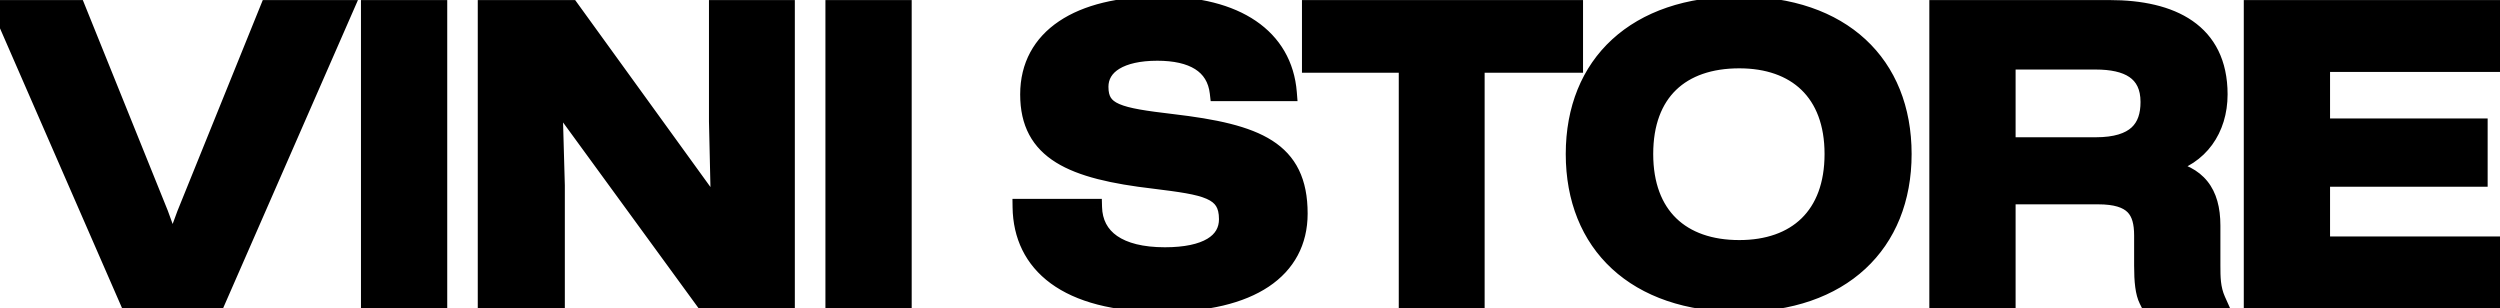 <svg width="300" height="37" viewBox="0 0 300 37" fill="none" xmlns="http://www.w3.org/2000/svg">
<mask id="path-1-outside-1_27_17" maskUnits="userSpaceOnUse" x="-2" y="-1" width="303" height="39" fill="black">
<rect fill="white" x="-2" y="-1" width="303" height="39"/>
<path d="M15.312 36L0.048 1.008H9.264L19.2 25.632L20.544 29.328H20.88L22.224 25.68L32.208 1.008H41.424L26.112 36H15.312ZM44.316 36V1.008H52.668V36H44.316ZM58.332 36V1.008H68.508L85.98 25.152H86.316L86.076 14.544V1.008H94.38V36H84.348L66.876 12.048H66.492L66.78 22.272V36H58.332ZM100.051 36V1.008H108.403V36H100.051ZM139.501 36.432C127.885 36.432 122.605 31.68 122.509 24.864H131.245C131.341 28.512 134.269 30.672 139.789 30.672C144.733 30.672 147.277 29.04 147.277 26.304C147.277 22.8 144.685 22.416 138.493 21.648C128.605 20.496 123.421 18.24 123.421 11.328C123.421 4.464 129.421 0.576 139.213 0.576C148.333 0.576 154.093 4.416 154.621 11.136H146.173C145.789 7.776 143.053 6.288 138.877 6.288C134.509 6.288 132.013 7.872 132.013 10.416C132.013 13.44 134.173 13.92 140.701 14.688C150.877 15.888 155.917 17.904 155.917 25.632C155.917 32.4 150.109 36.432 139.501 36.432ZM168.852 36V7.728H157.236V1.008H188.964V7.728H177.156V36H168.852ZM208.714 36.432C196.234 36.432 188.89 29.328 188.89 18.48C188.89 7.632 196.282 0.576 208.714 0.576C221.05 0.576 228.394 7.632 228.394 18.48C228.394 29.328 221.002 36.432 208.714 36.432ZM208.714 29.808C215.53 29.808 219.946 25.872 219.946 18.48C219.946 11.088 215.482 7.2 208.714 7.2C201.754 7.2 197.386 11.088 197.386 18.48C197.386 25.872 201.802 29.808 208.714 29.808ZM232.52 36V1.008H253.16C260.6 1.008 266.312 3.744 266.312 11.328C266.312 15.504 264.008 18.864 259.928 19.872V20.208C263.72 20.88 265.448 23.04 265.448 27.072V31.872C265.448 33.216 265.448 34.608 266.072 36H257.672C257.24 35.136 257.096 33.792 257.096 31.872V28.272C257.096 25.248 255.992 23.52 251.768 23.52H240.872V36H232.52ZM240.872 17.472H251.48C256.28 17.472 257.864 15.36 257.864 12.24C257.864 8.592 255.272 7.344 251.48 7.344H240.872V17.472ZM270.254 36V1.008H299.87V7.632H278.606V15.216H297.518V21.408H278.606V29.376H299.966V36H270.254Z"/>
</mask>
<path d="M15.312 36L0.048 1.008H9.264L19.2 25.632L20.544 29.328H20.88L22.224 25.68L32.208 1.008H41.424L26.112 36H15.312ZM44.316 36V1.008H52.668V36H44.316ZM58.332 36V1.008H68.508L85.98 25.152H86.316L86.076 14.544V1.008H94.38V36H84.348L66.876 12.048H66.492L66.78 22.272V36H58.332ZM100.051 36V1.008H108.403V36H100.051ZM139.501 36.432C127.885 36.432 122.605 31.68 122.509 24.864H131.245C131.341 28.512 134.269 30.672 139.789 30.672C144.733 30.672 147.277 29.04 147.277 26.304C147.277 22.8 144.685 22.416 138.493 21.648C128.605 20.496 123.421 18.24 123.421 11.328C123.421 4.464 129.421 0.576 139.213 0.576C148.333 0.576 154.093 4.416 154.621 11.136H146.173C145.789 7.776 143.053 6.288 138.877 6.288C134.509 6.288 132.013 7.872 132.013 10.416C132.013 13.44 134.173 13.92 140.701 14.688C150.877 15.888 155.917 17.904 155.917 25.632C155.917 32.4 150.109 36.432 139.501 36.432ZM168.852 36V7.728H157.236V1.008H188.964V7.728H177.156V36H168.852ZM208.714 36.432C196.234 36.432 188.89 29.328 188.89 18.48C188.89 7.632 196.282 0.576 208.714 0.576C221.05 0.576 228.394 7.632 228.394 18.48C228.394 29.328 221.002 36.432 208.714 36.432ZM208.714 29.808C215.53 29.808 219.946 25.872 219.946 18.48C219.946 11.088 215.482 7.2 208.714 7.2C201.754 7.2 197.386 11.088 197.386 18.48C197.386 25.872 201.802 29.808 208.714 29.808ZM232.52 36V1.008H253.16C260.6 1.008 266.312 3.744 266.312 11.328C266.312 15.504 264.008 18.864 259.928 19.872V20.208C263.72 20.88 265.448 23.04 265.448 27.072V31.872C265.448 33.216 265.448 34.608 266.072 36H257.672C257.24 35.136 257.096 33.792 257.096 31.872V28.272C257.096 25.248 255.992 23.52 251.768 23.52H240.872V36H232.52ZM240.872 17.472H251.48C256.28 17.472 257.864 15.36 257.864 12.24C257.864 8.592 255.272 7.344 251.48 7.344H240.872V17.472ZM270.254 36V1.008H299.87V7.632H278.606V15.216H297.518V21.408H278.606V29.376H299.966V36H270.254Z" fill="black"/>
<path d="M15.312 36L14.395 36.4L14.657 37H15.312V36ZM0.048 1.008V0.008H-1.479L-0.869 1.408L0.048 1.008ZM9.264 1.008L10.191 0.634L9.939 0.008H9.264V1.008ZM19.2 25.632L20.14 25.29L20.134 25.274L20.127 25.258L19.2 25.632ZM20.544 29.328L19.604 29.67L19.844 30.328H20.544V29.328ZM20.88 29.328V30.328H21.577L21.818 29.674L20.88 29.328ZM22.224 25.68L21.297 25.305L21.291 25.32L21.286 25.334L22.224 25.68ZM32.208 1.008V0.008H31.534L31.281 0.633L32.208 1.008ZM41.424 1.008L42.34 1.409L42.953 0.008H41.424V1.008ZM26.112 36V37H26.766L27.028 36.401L26.112 36ZM16.229 35.6L0.965 0.608L-0.869 1.408L14.395 36.4L16.229 35.6ZM0.048 2.008H9.264V0.008H0.048V2.008ZM8.337 1.382L18.273 26.006L20.127 25.258L10.191 0.634L8.337 1.382ZM18.26 25.974L19.604 29.67L21.484 28.986L20.14 25.29L18.26 25.974ZM20.544 30.328H20.88V28.328H20.544V30.328ZM21.818 29.674L23.162 26.026L21.286 25.334L19.942 28.982L21.818 29.674ZM23.151 26.055L33.135 1.383L31.281 0.633L21.297 25.305L23.151 26.055ZM32.208 2.008H41.424V0.008H32.208V2.008ZM40.508 0.607L25.196 35.599L27.028 36.401L42.34 1.409L40.508 0.607ZM26.112 35H15.312V37H26.112V35ZM44.316 36H43.316V37H44.316V36ZM44.316 1.008V0.008H43.316V1.008H44.316ZM52.668 1.008H53.668V0.008H52.668V1.008ZM52.668 36V37H53.668V36H52.668ZM45.316 36V1.008H43.316V36H45.316ZM44.316 2.008H52.668V0.008H44.316V2.008ZM51.668 1.008V36H53.668V1.008H51.668ZM52.668 35H44.316V37H52.668V35ZM58.332 36H57.332V37H58.332V36ZM58.332 1.008V0.008H57.332V1.008H58.332ZM68.508 1.008L69.318 0.422L69.019 0.008H68.508V1.008ZM85.98 25.152L85.17 25.738L85.469 26.152H85.98V25.152ZM86.316 25.152V26.152H87.339L87.316 25.129L86.316 25.152ZM86.076 14.544H85.076V14.555L85.076 14.567L86.076 14.544ZM86.076 1.008V0.008H85.076V1.008H86.076ZM94.38 1.008H95.38V0.008H94.38V1.008ZM94.38 36V37H95.38V36H94.38ZM84.348 36L83.54 36.589L83.84 37H84.348V36ZM66.876 12.048L67.684 11.459L67.384 11.048H66.876V12.048ZM66.492 12.048V11.048H65.463L65.492 12.076L66.492 12.048ZM66.78 22.272H67.78V22.258L67.78 22.244L66.78 22.272ZM66.78 36V37H67.78V36H66.78ZM59.332 36V1.008H57.332V36H59.332ZM58.332 2.008H68.508V0.008H58.332V2.008ZM67.698 1.594L85.17 25.738L86.79 24.566L69.318 0.422L67.698 1.594ZM85.98 26.152H86.316V24.152H85.98V26.152ZM87.316 25.129L87.076 14.521L85.076 14.567L85.316 25.175L87.316 25.129ZM87.076 14.544V1.008H85.076V14.544H87.076ZM86.076 2.008H94.38V0.008H86.076V2.008ZM93.38 1.008V36H95.38V1.008H93.38ZM94.38 35H84.348V37H94.38V35ZM85.156 35.411L67.684 11.459L66.068 12.637L83.54 36.589L85.156 35.411ZM66.876 11.048H66.492V13.048H66.876V11.048ZM65.492 12.076L65.78 22.3L67.78 22.244L67.492 12.02L65.492 12.076ZM65.78 22.272V36H67.78V22.272H65.78ZM66.78 35H58.332V37H66.78V35ZM100.051 36H99.051V37H100.051V36ZM100.051 1.008V0.008H99.051V1.008H100.051ZM108.403 1.008H109.403V0.008H108.403V1.008ZM108.403 36V37H109.403V36H108.403ZM101.051 36V1.008H99.051V36H101.051ZM100.051 2.008H108.403V0.008H100.051V2.008ZM107.403 1.008V36H109.403V1.008H107.403ZM108.403 35H100.051V37H108.403V35ZM122.509 24.864V23.864H121.495L121.509 24.878L122.509 24.864ZM131.245 24.864L132.245 24.838L132.219 23.864H131.245V24.864ZM138.493 21.648L138.616 20.656L138.609 20.655L138.493 21.648ZM154.621 11.136V12.136H155.703L155.618 11.058L154.621 11.136ZM146.173 11.136L145.18 11.249L145.281 12.136H146.173V11.136ZM140.701 14.688L140.818 13.695L140.818 13.695L140.701 14.688ZM139.501 35.432C133.81 35.432 129.825 34.265 127.276 32.397C124.768 30.56 123.553 27.974 123.509 24.85L121.509 24.878C121.561 28.57 123.034 31.768 126.094 34.011C129.114 36.223 133.577 37.432 139.501 37.432V35.432ZM122.509 25.864H131.245V23.864H122.509V25.864ZM130.245 24.89C130.301 27.013 131.201 28.769 132.913 29.957C134.578 31.114 136.92 31.672 139.789 31.672V29.672C137.138 29.672 135.256 29.15 134.054 28.315C132.897 27.511 132.285 26.363 132.245 24.838L130.245 24.89ZM139.789 31.672C142.345 31.672 144.425 31.255 145.9 30.372C147.436 29.454 148.277 28.047 148.277 26.304H146.277C146.277 27.297 145.846 28.074 144.874 28.656C143.841 29.273 142.177 29.672 139.789 29.672V31.672ZM148.277 26.304C148.277 25.309 148.093 24.424 147.622 23.674C147.147 22.919 146.448 22.406 145.612 22.036C144.022 21.331 141.645 21.031 138.616 20.656L138.37 22.64C141.533 23.033 143.548 23.309 144.802 23.864C145.389 24.124 145.724 24.412 145.929 24.738C146.137 25.07 146.277 25.547 146.277 26.304H148.277ZM138.609 20.655C133.675 20.08 130.104 19.243 127.777 17.798C126.636 17.09 125.813 16.247 125.268 15.224C124.721 14.198 124.421 12.93 124.421 11.328H122.421C122.421 13.182 122.769 14.788 123.503 16.165C124.239 17.546 125.331 18.634 126.722 19.498C129.458 21.197 133.424 22.064 138.377 22.641L138.609 20.655ZM124.421 11.328C124.421 8.235 125.75 5.856 128.203 4.208C130.702 2.529 134.429 1.576 139.213 1.576V-0.424C134.206 -0.424 130.036 0.567 127.087 2.548C124.092 4.56 122.421 7.557 122.421 11.328H124.421ZM139.213 1.576C143.648 1.576 147.149 2.512 149.577 4.163C151.971 5.792 153.384 8.156 153.624 11.214L155.618 11.058C155.33 7.396 153.599 4.48 150.702 2.509C147.837 0.56 143.898 -0.424 139.213 -0.424V1.576ZM154.621 10.136H146.173V12.136H154.621V10.136ZM147.167 11.023C146.942 9.056 146.004 7.568 144.481 6.607C143.005 5.674 141.063 5.288 138.877 5.288V7.288C140.867 7.288 142.382 7.646 143.413 8.297C144.399 8.92 145.02 9.856 145.18 11.249L147.167 11.023ZM138.877 5.288C136.594 5.288 134.672 5.699 133.286 6.544C131.854 7.418 131.013 8.755 131.013 10.416H133.013C133.013 9.533 133.42 8.806 134.328 8.252C135.282 7.669 136.792 7.288 138.877 7.288V5.288ZM131.013 10.416C131.013 11.286 131.168 12.09 131.607 12.785C132.049 13.486 132.709 13.964 133.508 14.314C135.031 14.981 137.375 15.304 140.584 15.681L140.818 13.695C137.499 13.304 135.499 13.003 134.31 12.482C133.753 12.238 133.465 11.982 133.298 11.717C133.128 11.448 133.013 11.058 133.013 10.416H131.013ZM140.584 15.681C145.681 16.282 149.27 17.072 151.586 18.554C152.715 19.277 153.53 20.158 154.072 21.269C154.619 22.391 154.917 23.806 154.917 25.632H156.917C156.917 23.594 156.585 21.859 155.869 20.392C155.149 18.914 154.067 17.767 152.664 16.87C149.917 15.112 145.897 14.294 140.818 13.695L140.584 15.681ZM154.917 25.632C154.917 28.683 153.631 31.07 151.132 32.738C148.582 34.44 144.701 35.432 139.501 35.432V37.432C144.909 37.432 149.236 36.408 152.242 34.402C155.299 32.362 156.917 29.349 156.917 25.632H154.917ZM168.852 36H167.852V37H168.852V36ZM168.852 7.728H169.852V6.728H168.852V7.728ZM157.236 7.728H156.236V8.728H157.236V7.728ZM157.236 1.008V0.008H156.236V1.008H157.236ZM188.964 1.008H189.964V0.008H188.964V1.008ZM188.964 7.728V8.728H189.964V7.728H188.964ZM177.156 7.728V6.728H176.156V7.728H177.156ZM177.156 36V37H178.156V36H177.156ZM169.852 36V7.728H167.852V36H169.852ZM168.852 6.728H157.236V8.728H168.852V6.728ZM158.236 7.728V1.008H156.236V7.728H158.236ZM157.236 2.008H188.964V0.008H157.236V2.008ZM187.964 1.008V7.728H189.964V1.008H187.964ZM188.964 6.728H177.156V8.728H188.964V6.728ZM176.156 7.728V36H178.156V7.728H176.156ZM177.156 35H168.852V37H177.156V35ZM208.714 35.432C202.66 35.432 197.968 33.711 194.8 30.789C191.64 27.875 189.89 23.669 189.89 18.48H187.89C187.89 24.139 189.812 28.91 193.444 32.259C197.067 35.601 202.287 37.432 208.714 37.432V35.432ZM189.89 18.48C189.89 13.293 191.65 9.1 194.816 6.197C197.99 3.285 202.683 1.576 208.714 1.576V-0.424C202.312 -0.424 197.093 1.395 193.464 4.723C189.825 8.06 187.89 12.819 187.89 18.48H189.89ZM208.714 1.576C214.694 1.576 219.35 3.284 222.501 6.195C225.644 9.097 227.394 13.291 227.394 18.48H229.394C229.394 12.821 227.472 8.063 223.858 4.725C220.253 1.396 215.069 -0.424 208.714 -0.424V1.576ZM227.394 18.48C227.394 23.668 225.633 27.874 222.482 30.79C219.324 33.713 214.668 35.432 208.714 35.432V37.432C215.048 37.432 220.231 35.599 223.841 32.258C227.459 28.91 229.394 24.14 229.394 18.48H227.394ZM208.714 30.808C212.311 30.808 215.396 29.767 217.584 27.632C219.777 25.493 220.946 22.377 220.946 18.48H218.946C218.946 21.975 217.907 24.523 216.187 26.2C214.464 27.881 211.933 28.808 208.714 28.808V30.808ZM220.946 18.48C220.946 14.58 219.763 11.475 217.563 9.349C215.368 7.228 212.285 6.2 208.714 6.2V8.2C211.91 8.2 214.443 9.116 216.173 10.787C217.897 12.453 218.946 14.988 218.946 18.48H220.946ZM208.714 6.2C205.053 6.2 201.943 7.225 199.745 9.349C197.541 11.479 196.386 14.586 196.386 18.48H198.386C198.386 14.982 199.414 12.449 201.135 10.787C202.861 9.119 205.415 8.2 208.714 8.2V6.2ZM196.386 18.48C196.386 22.377 197.555 25.494 199.762 27.634C201.963 29.769 205.072 30.808 208.714 30.808V28.808C205.443 28.808 202.888 27.879 201.154 26.198C199.425 24.522 198.386 21.975 198.386 18.48H196.386ZM232.52 36H231.52V37H232.52V36ZM232.52 1.008V0.008H231.52V1.008H232.52ZM259.927 19.872L259.688 18.901L258.927 19.089V19.872H259.927ZM259.927 20.208H258.927V21.046L259.753 21.193L259.927 20.208ZM266.072 36V37H267.616L266.984 35.591L266.072 36ZM257.672 36L256.777 36.447L257.053 37H257.672V36ZM240.872 23.52V22.52H239.872V23.52H240.872ZM240.872 36V37H241.872V36H240.872ZM240.872 17.472H239.872V18.472H240.872V17.472ZM240.872 7.344V6.344H239.872V7.344H240.872ZM233.52 36V1.008H231.52V36H233.52ZM232.52 2.008H253.16V0.008H232.52V2.008ZM253.16 2.008C256.785 2.008 259.837 2.679 261.956 4.146C264.014 5.571 265.311 7.826 265.311 11.328H267.311C267.311 7.246 265.753 4.341 263.095 2.502C260.498 0.705 256.974 0.008 253.16 0.008V2.008ZM265.311 11.328C265.311 15.103 263.267 18.017 259.688 18.901L260.167 20.843C264.748 19.711 267.311 15.905 267.311 11.328H265.311ZM258.927 19.872V20.208H260.927V19.872H258.927ZM259.753 21.193C261.496 21.502 262.622 22.125 263.33 23.006C264.043 23.894 264.448 25.189 264.448 27.072H266.448C266.448 24.924 265.988 23.122 264.889 21.754C263.785 20.378 262.151 19.586 260.102 19.223L259.753 21.193ZM264.448 27.072V31.872H266.448V27.072H264.448ZM264.448 31.872C264.448 33.193 264.435 34.794 265.159 36.409L266.984 35.591C266.46 34.422 266.448 33.239 266.448 31.872H264.448ZM266.072 35H257.672V37H266.072V35ZM258.566 35.553C258.252 34.925 258.095 33.804 258.095 31.872H256.095C256.095 33.779 256.227 35.347 256.777 36.447L258.566 35.553ZM258.095 31.872V28.272H256.095V31.872H258.095ZM258.095 28.272C258.095 26.675 257.812 25.152 256.725 24.058C255.642 22.966 253.979 22.52 251.768 22.52V24.52C253.78 24.52 254.781 24.938 255.306 25.466C255.827 25.992 256.095 26.845 256.095 28.272H258.095ZM251.768 22.52H240.872V24.52H251.768V22.52ZM239.872 23.52V36H241.872V23.52H239.872ZM240.872 35H232.52V37H240.872V35ZM240.872 18.472H251.48V16.472H240.872V18.472ZM251.48 18.472C254.002 18.472 255.892 17.92 257.149 16.761C258.424 15.586 258.863 13.96 258.863 12.24H256.863C256.863 13.64 256.511 14.63 255.794 15.291C255.059 15.968 253.757 16.472 251.48 16.472V18.472ZM258.863 12.24C258.863 10.145 258.098 8.584 256.658 7.599C255.29 6.662 253.452 6.344 251.48 6.344V8.344C253.299 8.344 254.653 8.65 255.529 9.249C256.333 9.8 256.863 10.687 256.863 12.24H258.863ZM251.48 6.344H240.872V8.344H251.48V6.344ZM239.872 7.344V17.472H241.872V7.344H239.872ZM270.254 36H269.254V37H270.254V36ZM270.254 1.008V0.008H269.254V1.008H270.254ZM299.87 1.008H300.87V0.008H299.87V1.008ZM299.87 7.632V8.632H300.87V7.632H299.87ZM278.606 7.632V6.632H277.606V7.632H278.606ZM278.606 15.216H277.606V16.216H278.606V15.216ZM297.518 15.216H298.518V14.216H297.518V15.216ZM297.518 21.408V22.408H298.518V21.408H297.518ZM278.606 21.408V20.408H277.606V21.408H278.606ZM278.606 29.376H277.606V30.376H278.606V29.376ZM299.966 29.376H300.966V28.376H299.966V29.376ZM299.966 36V37H300.966V36H299.966ZM271.254 36V1.008H269.254V36H271.254ZM270.254 2.008H299.87V0.008H270.254V2.008ZM298.87 1.008V7.632H300.87V1.008H298.87ZM299.87 6.632H278.606V8.632H299.87V6.632ZM277.606 7.632V15.216H279.606V7.632H277.606ZM278.606 16.216H297.518V14.216H278.606V16.216ZM296.518 15.216V21.408H298.518V15.216H296.518ZM297.518 20.408H278.606V22.408H297.518V20.408ZM277.606 21.408V29.376H279.606V21.408H277.606ZM278.606 30.376H299.966V28.376H278.606V30.376ZM298.966 29.376V36H300.966V29.376H298.966ZM299.966 35H270.254V37H299.966V35Z" fill="black" mask="url(#path-1-outside-1_27_17)"/>
</svg>
